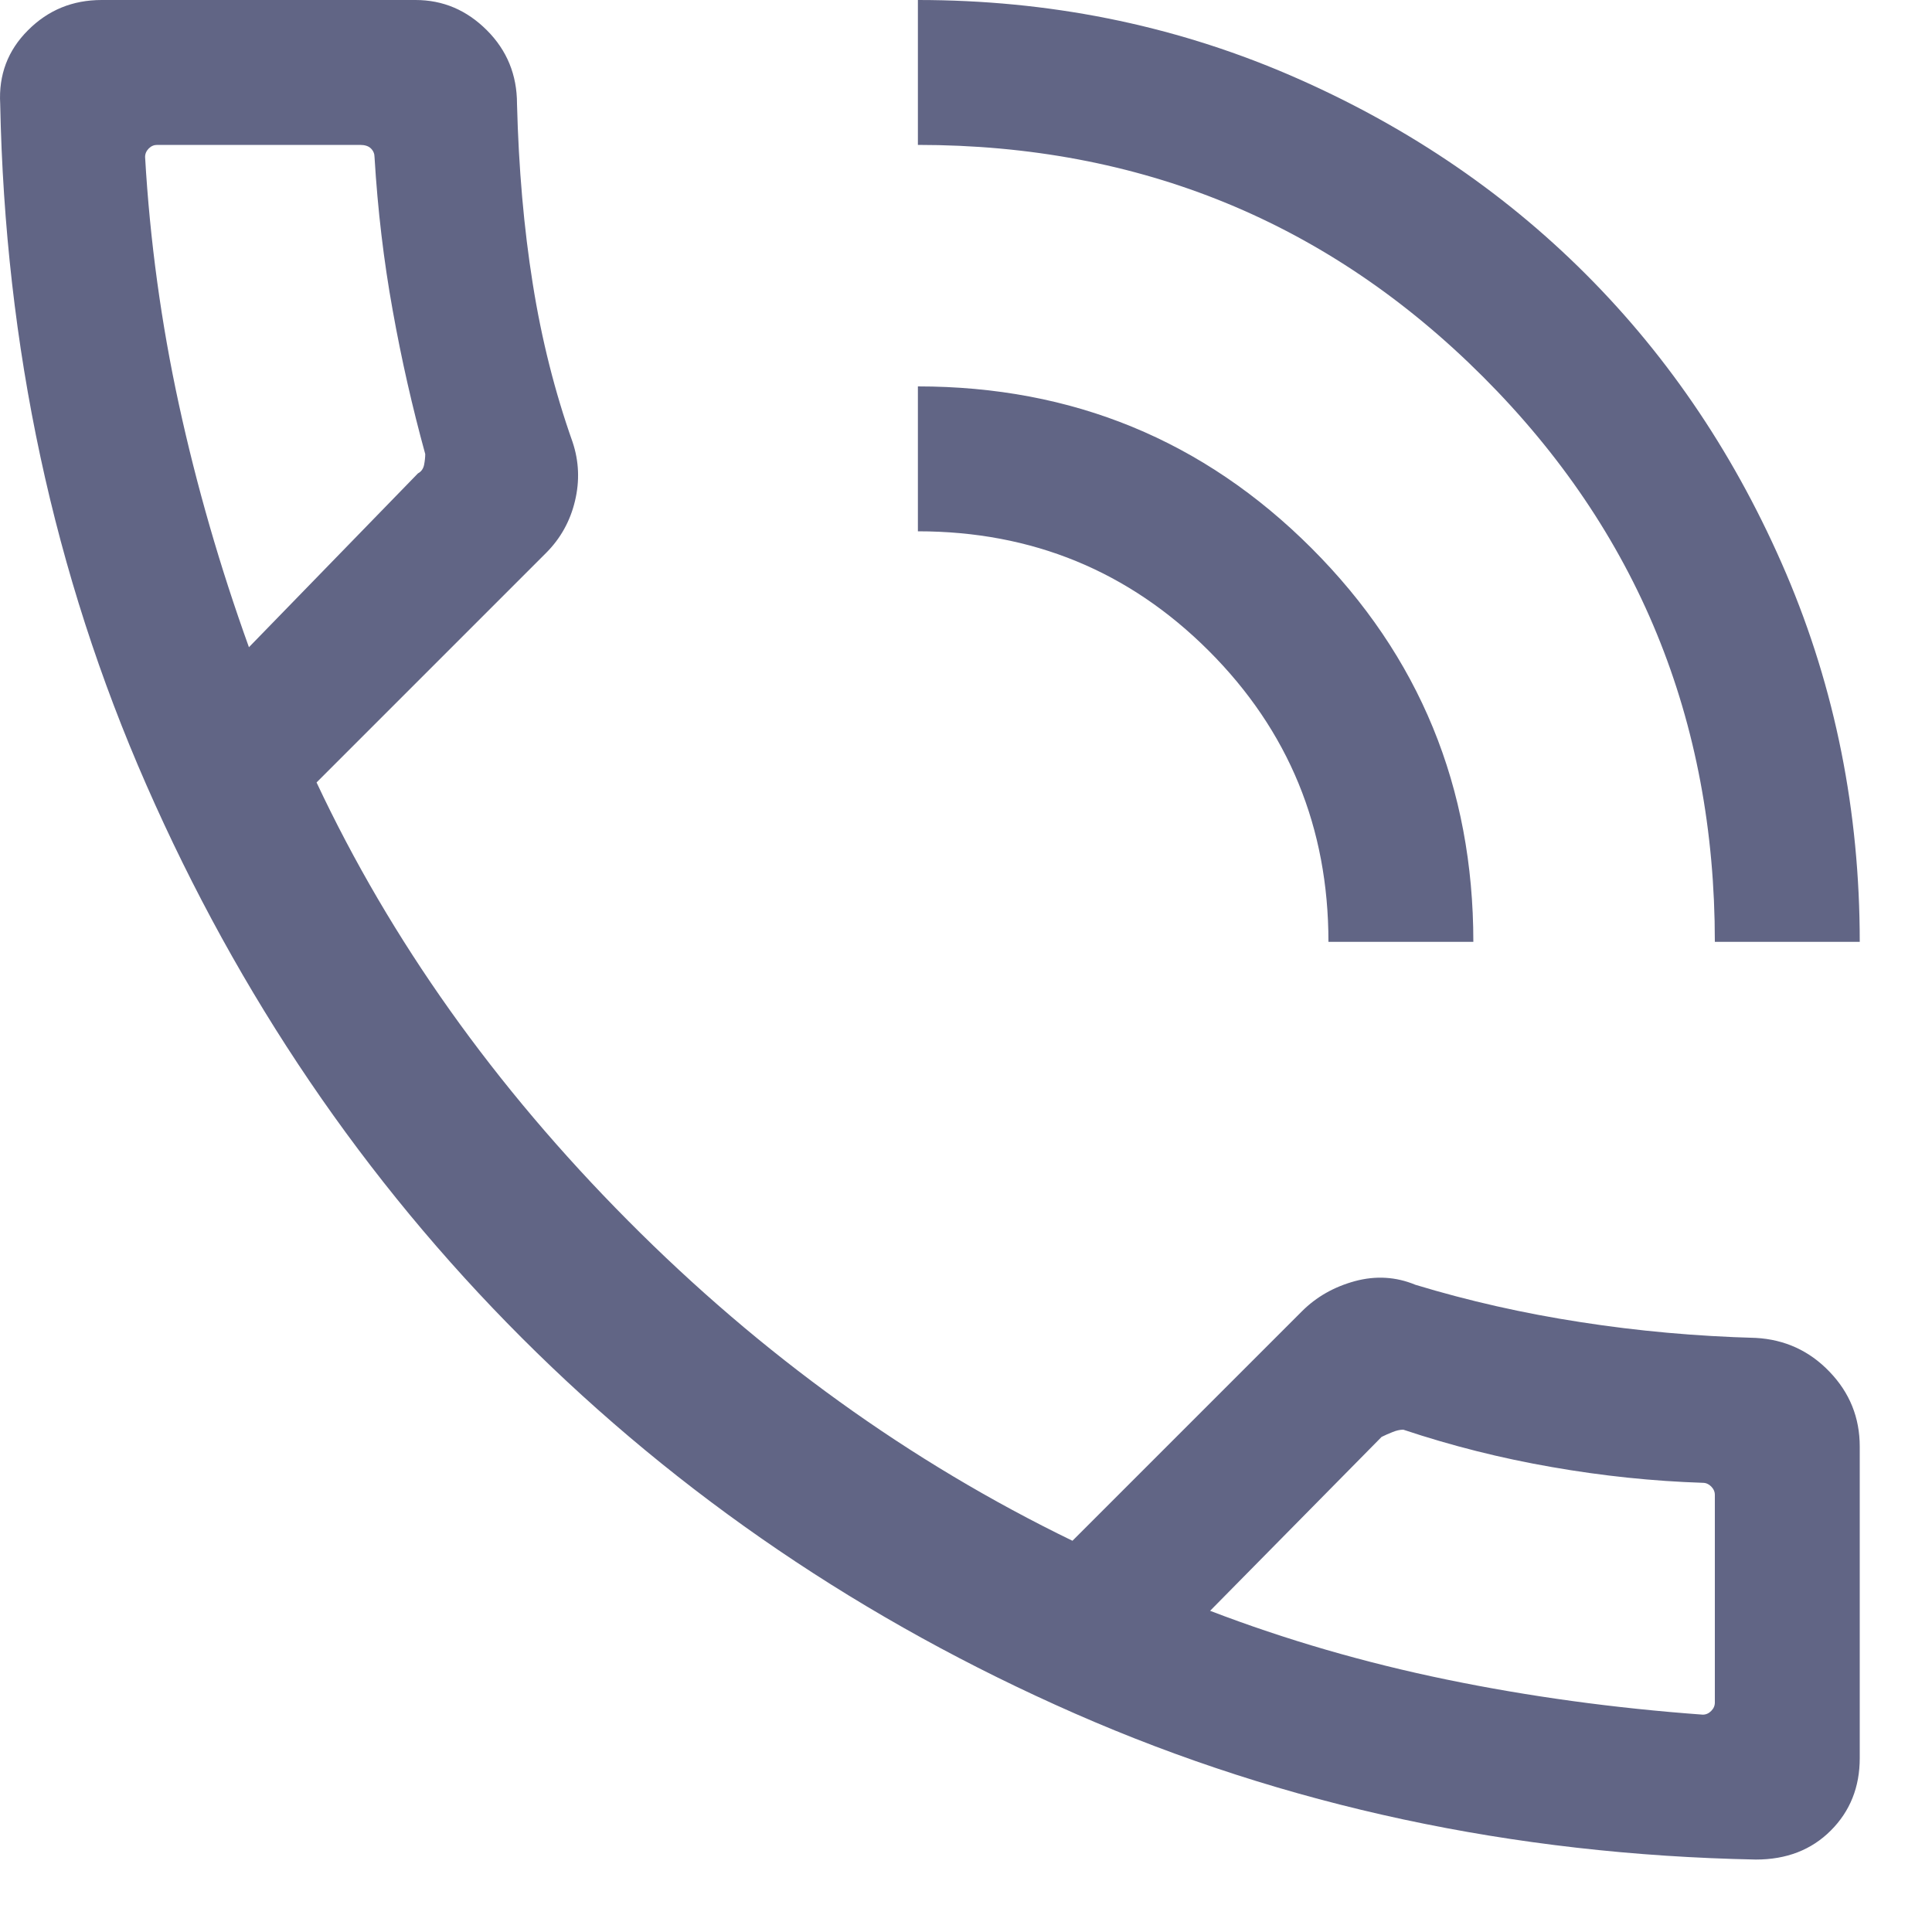 <svg width="20" height="20" viewBox="0 0 20 20" fill="none" xmlns="http://www.w3.org/2000/svg">
<path d="M18.177 19.25C15.66 19.2 13.31 18.696 11.127 17.738C8.944 16.779 7.035 15.483 5.402 13.85C3.769 12.217 2.473 10.308 1.515 8.125C0.556 5.942 0.052 3.592 0.002 1.075C-0.015 0.775 0.081 0.521 0.29 0.313C0.498 0.104 0.752 0 1.052 0H4.302C4.585 0 4.831 0.104 5.04 0.313C5.248 0.521 5.352 0.775 5.352 1.075C5.369 1.742 5.423 2.362 5.515 2.937C5.606 3.512 5.744 4.058 5.927 4.575C5.994 4.775 6.002 4.979 5.952 5.187C5.902 5.396 5.802 5.575 5.652 5.725L3.277 8.1C4.044 9.733 5.119 11.246 6.502 12.637C7.885 14.029 9.419 15.133 11.102 15.95L13.477 13.575C13.627 13.425 13.81 13.321 14.027 13.262C14.243 13.204 14.452 13.217 14.652 13.3C15.202 13.467 15.773 13.596 16.365 13.687C16.956 13.779 17.56 13.833 18.177 13.85C18.477 13.867 18.731 13.983 18.939 14.2C19.148 14.417 19.252 14.675 19.252 14.975V18.2C19.252 18.5 19.152 18.75 18.952 18.95C18.752 19.15 18.494 19.25 18.177 19.25ZM12.527 16.675C13.31 16.975 14.127 17.212 14.977 17.387C15.827 17.562 16.71 17.683 17.627 17.75C17.66 17.75 17.689 17.737 17.714 17.712C17.739 17.687 17.752 17.658 17.752 17.625V15.475C17.752 15.442 17.739 15.413 17.714 15.388C17.689 15.363 17.66 15.35 17.627 15.35C17.11 15.333 16.59 15.279 16.065 15.187C15.54 15.096 15.027 14.967 14.527 14.8C14.493 14.8 14.456 14.808 14.415 14.825C14.373 14.842 14.335 14.858 14.302 14.875L12.527 16.675ZM17.752 9.75C17.752 7.45 16.952 5.5 15.352 3.9C13.752 2.3 11.802 1.5 9.502 1.5V0C10.852 0 12.123 0.254 13.315 0.762C14.506 1.271 15.54 1.962 16.415 2.837C17.29 3.712 17.981 4.746 18.49 5.937C18.998 7.129 19.252 8.4 19.252 9.75H17.752ZM13.752 9.75C13.752 8.567 13.339 7.563 12.514 6.738C11.689 5.913 10.685 5.5 9.502 5.5V4C11.102 4 12.46 4.558 13.577 5.675C14.694 6.792 15.252 8.15 15.252 9.75H13.752ZM2.577 6.7L4.327 4.9C4.36 4.883 4.381 4.854 4.39 4.813C4.398 4.771 4.402 4.733 4.402 4.7C4.269 4.217 4.156 3.721 4.065 3.212C3.973 2.704 3.91 2.175 3.877 1.625C3.877 1.592 3.865 1.562 3.84 1.537C3.815 1.512 3.777 1.5 3.727 1.5H1.627C1.594 1.5 1.565 1.512 1.54 1.537C1.515 1.562 1.502 1.592 1.502 1.625C1.552 2.492 1.669 3.346 1.852 4.187C2.035 5.029 2.277 5.867 2.577 6.7Z" fill="#616585"/>
</svg>
